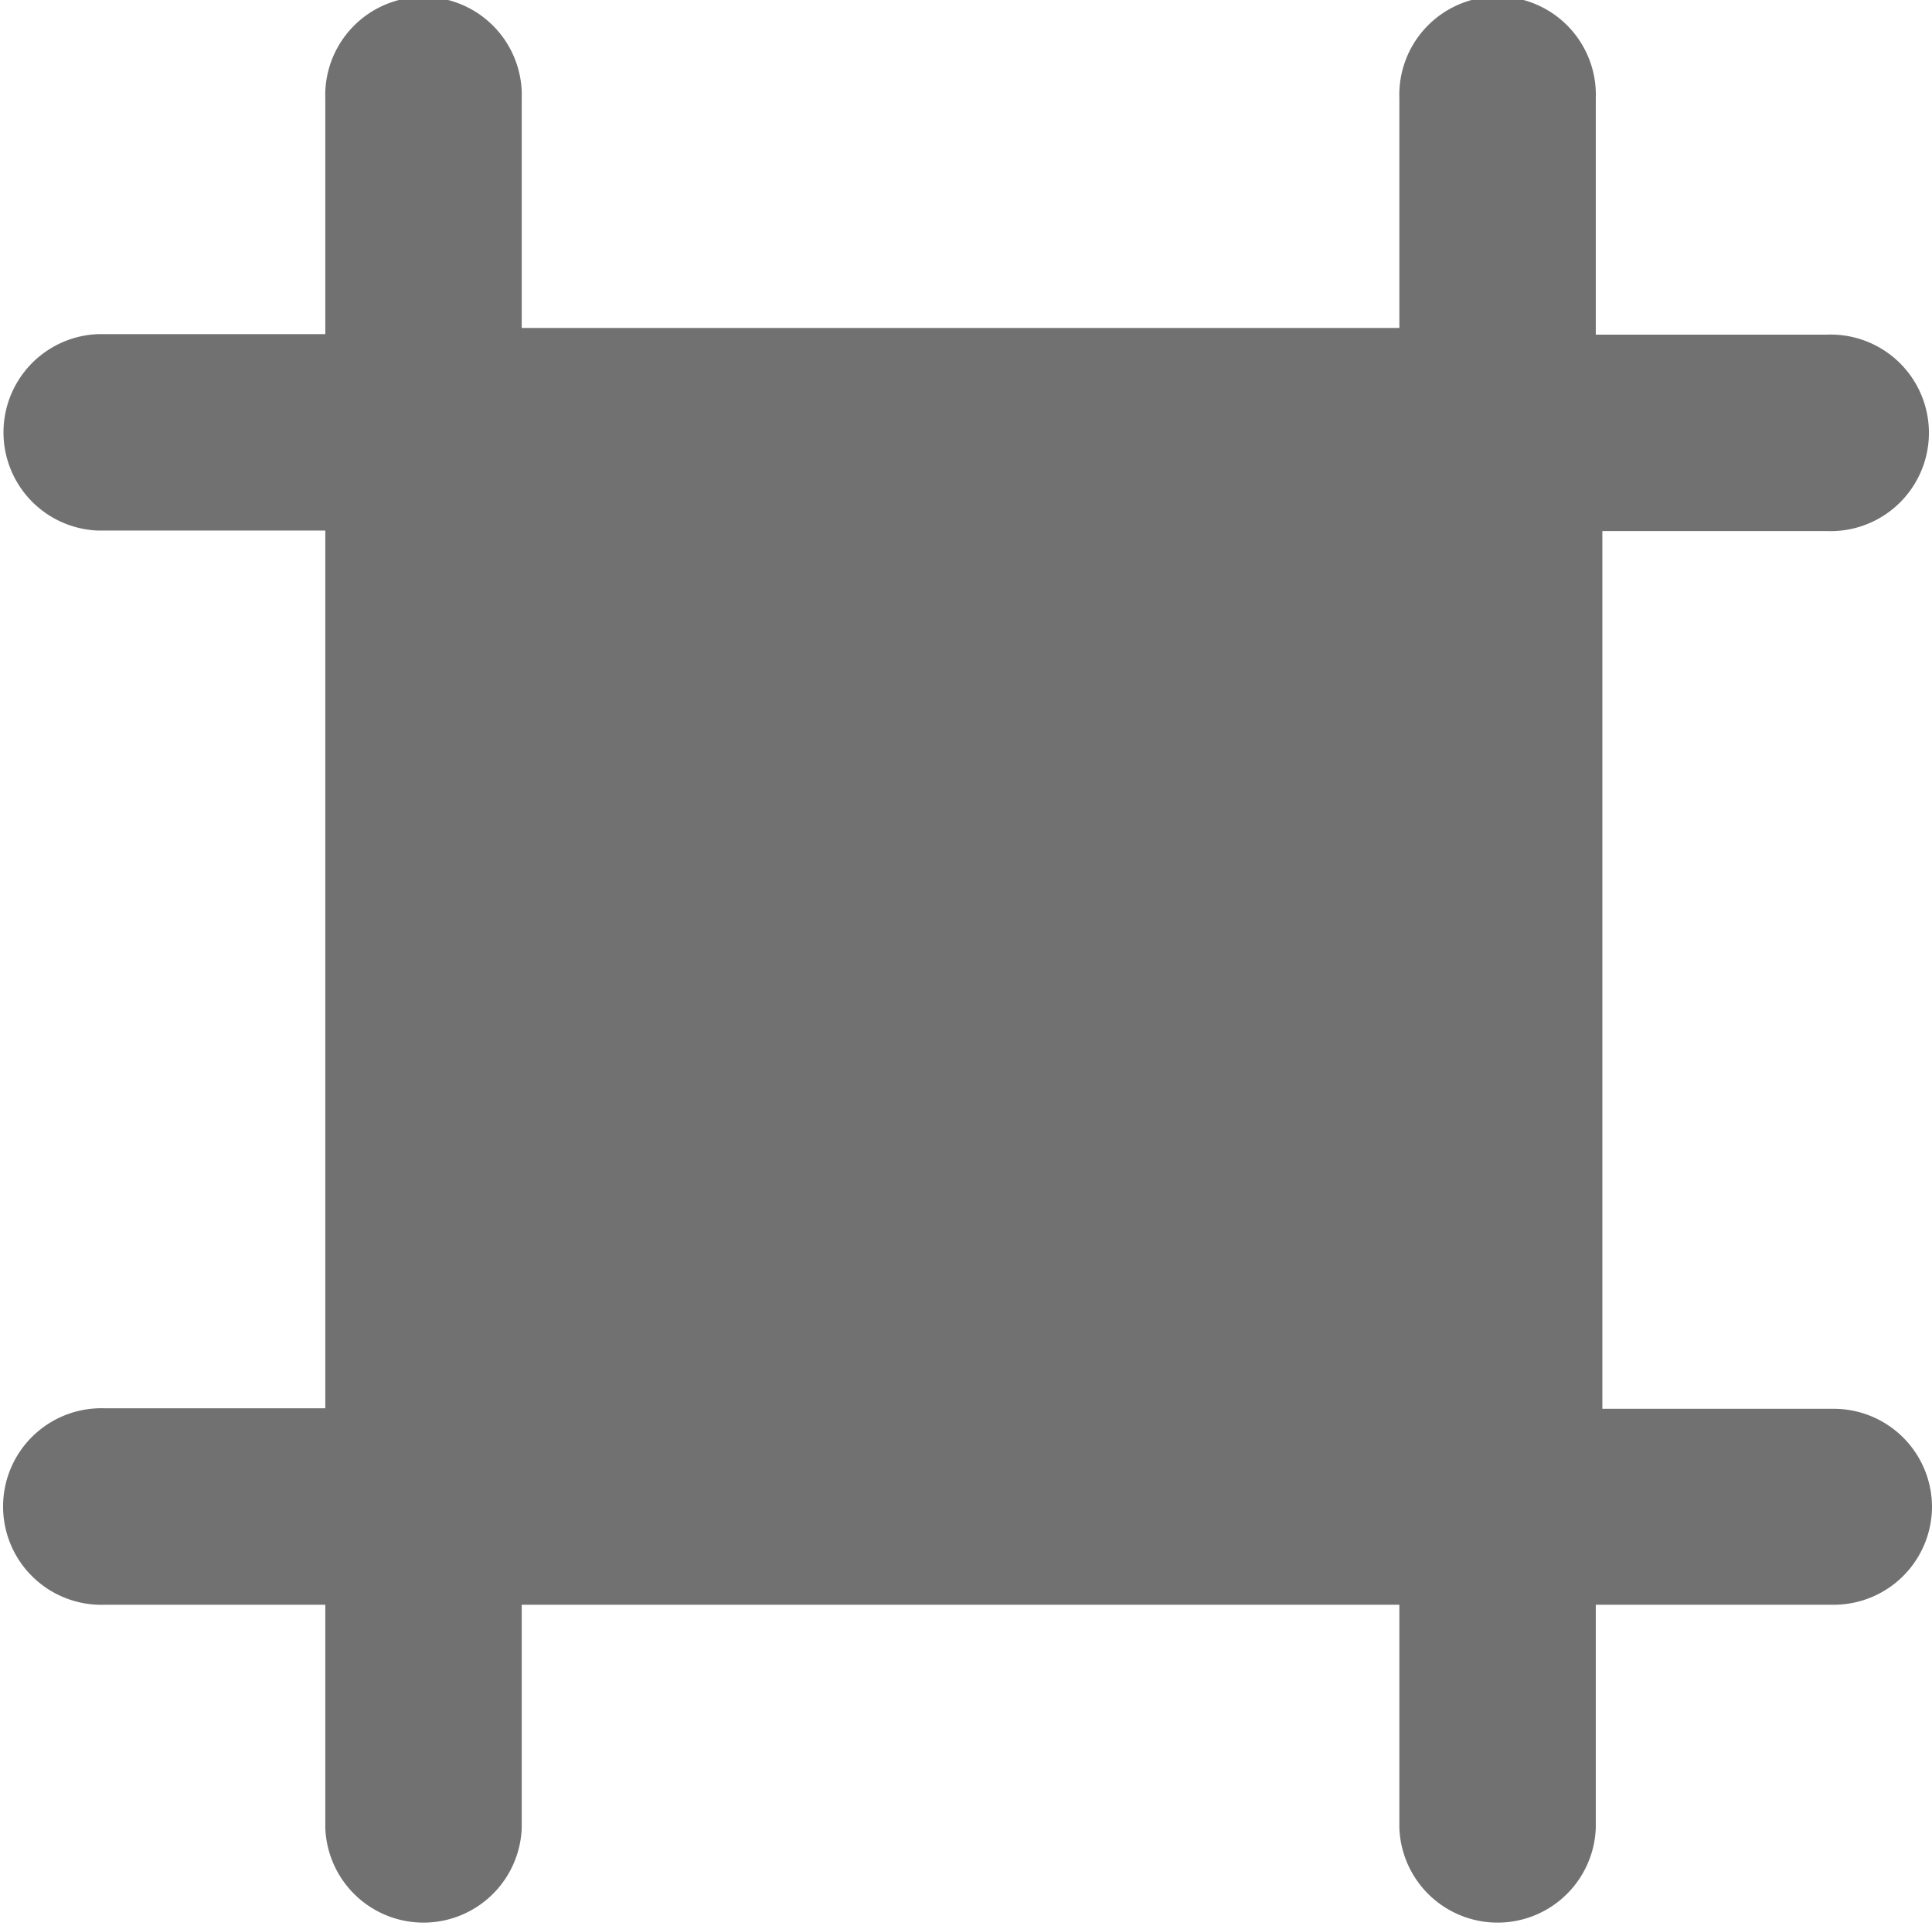 <svg xmlns="http://www.w3.org/2000/svg" width="15.59" height="15.538" viewBox="0 0 15.59 15.538">
  <path id="assembly-area" d="M15.59,12.655a.793.793,0,0,1-.793.793h-1.92v1.8a.793.793,0,0,1-1.585,0v-1.8H4.21v1.8a.793.793,0,0,1-1.585,0v-1.8H.846a.793.793,0,1,1,0-1.585H2.625V4.781H.793a.793.793,0,0,1,0-1.585H2.625v-1.9a.793.793,0,1,1,1.585,0v1.85h7.082V1.293a.793.793,0,1,1,1.585,0V3.2h1.867a.793.793,0,1,1,0,1.585H12.93v7.082H14.8A.793.793,0,0,1,15.59,12.655Z" transform="translate(0 -0.5)" fill="#717171"/>
</svg>
